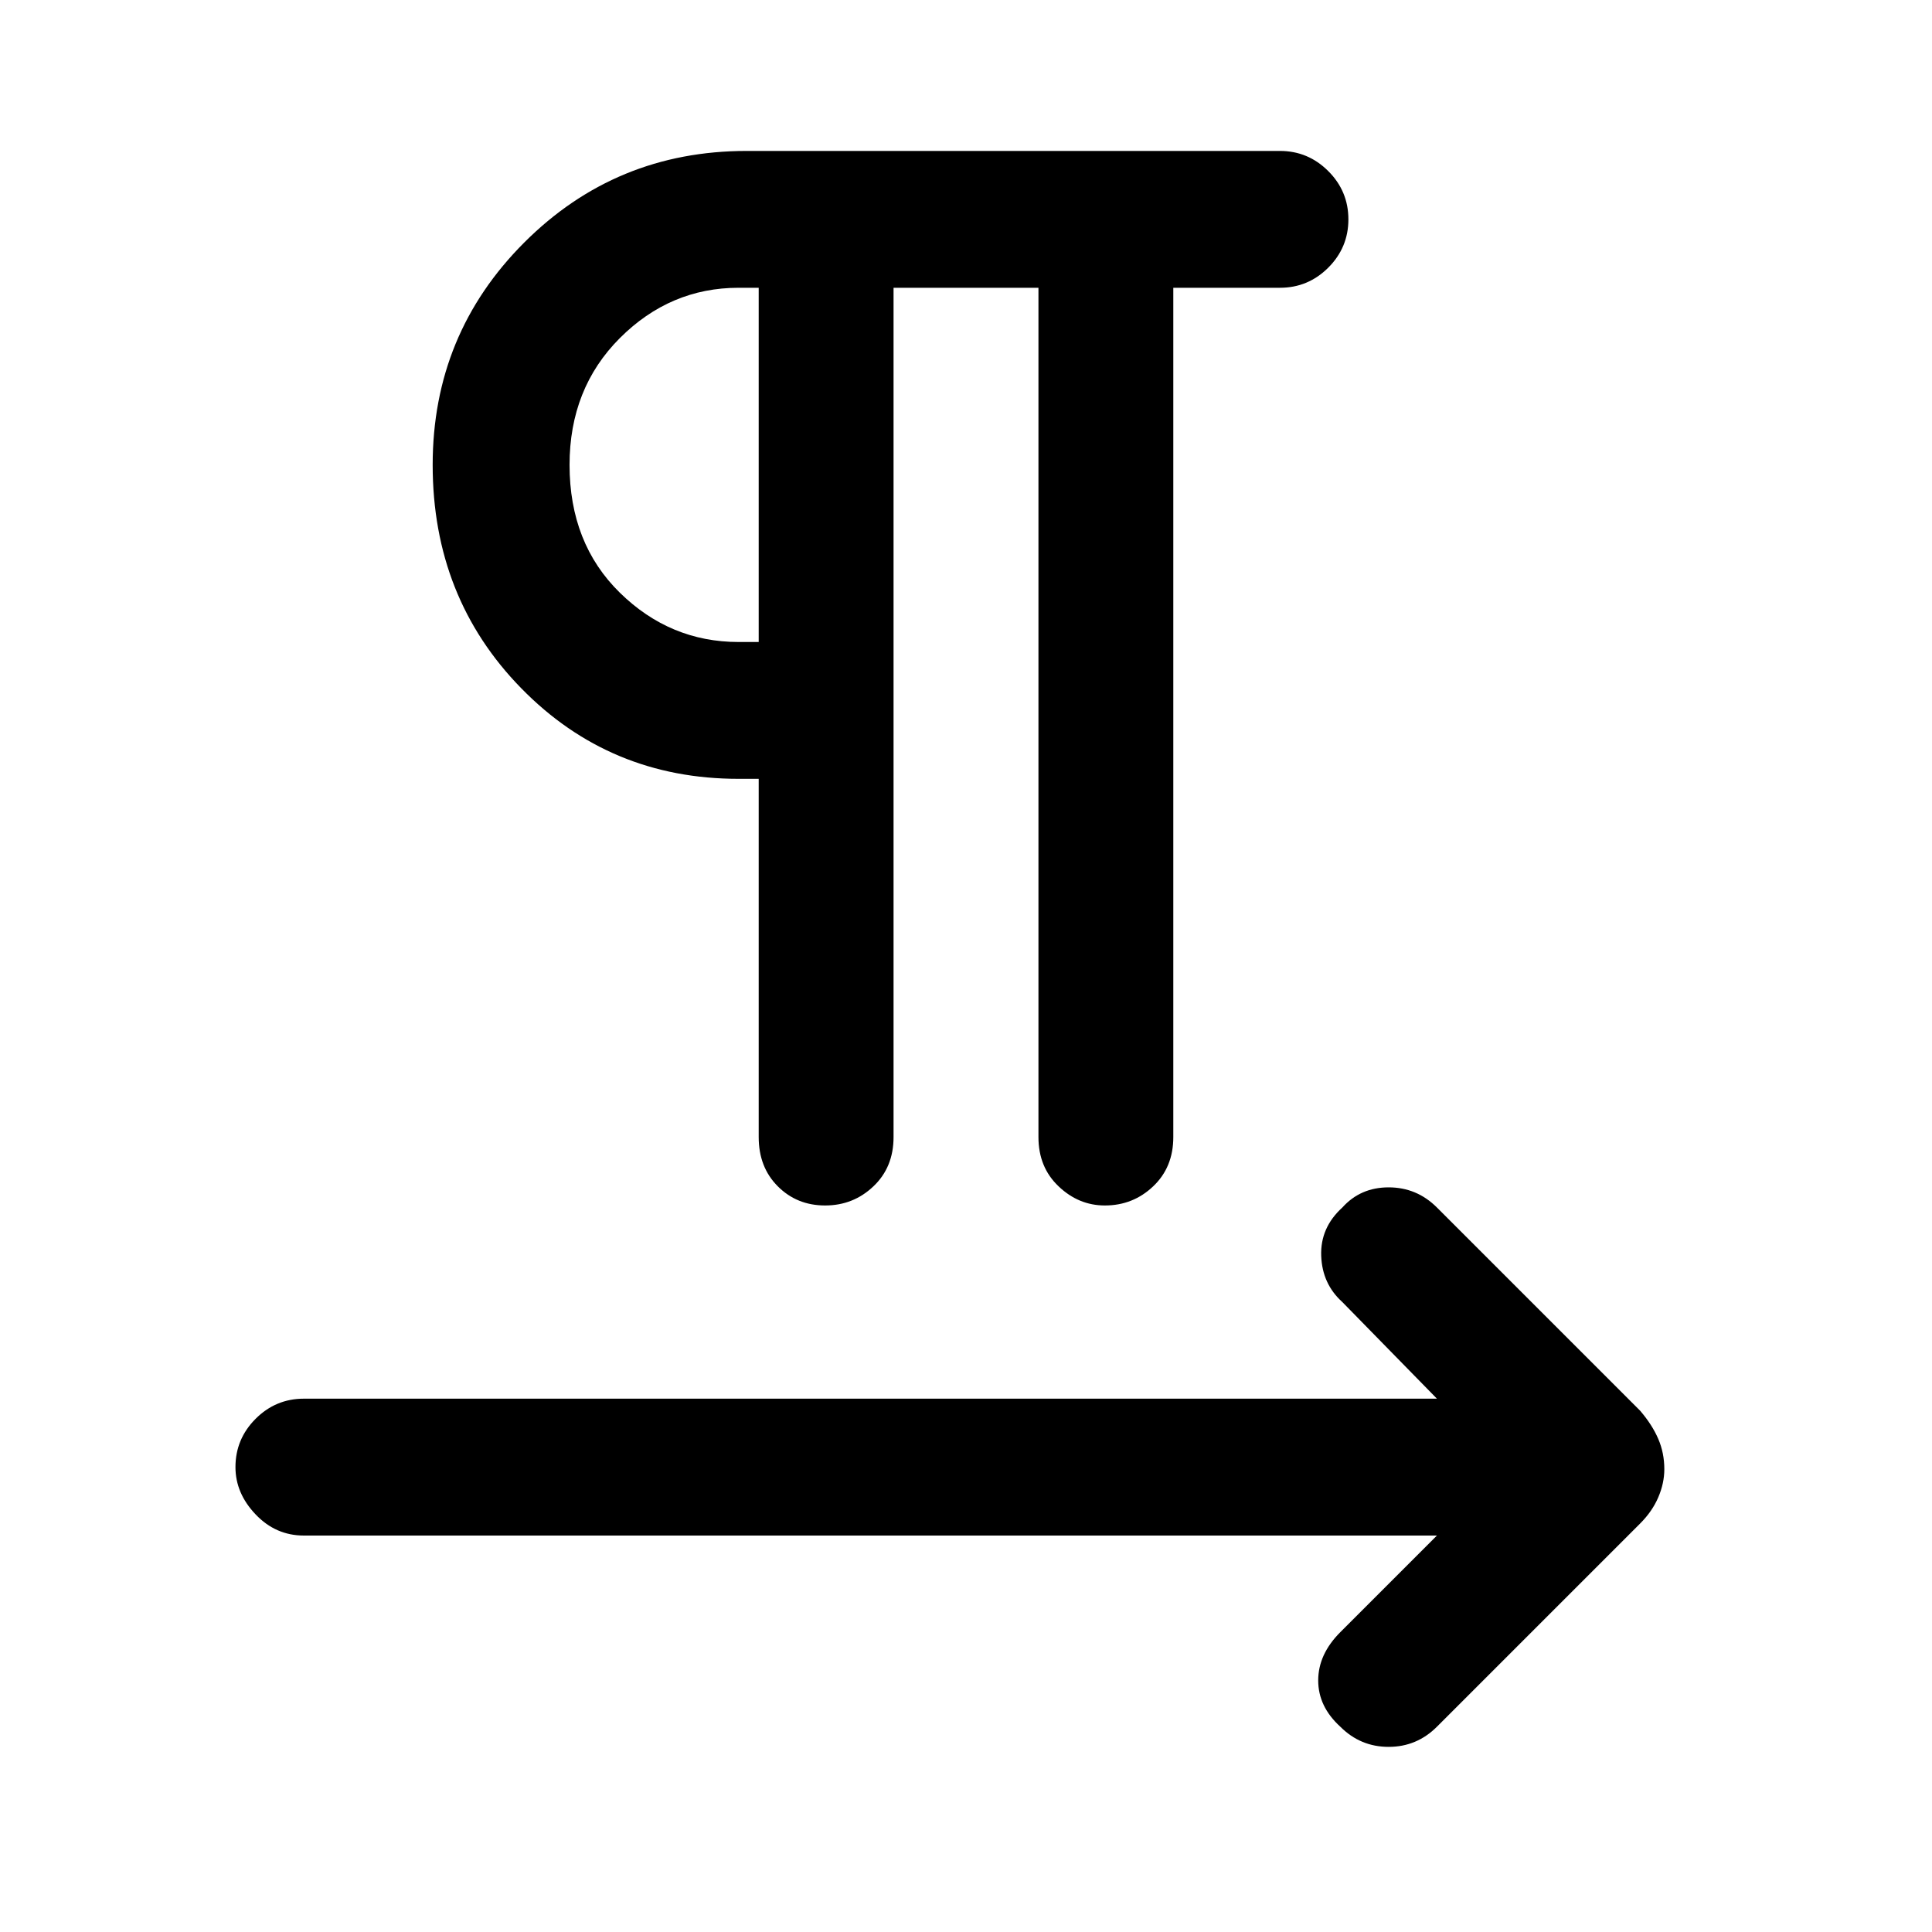 <svg xmlns="http://www.w3.org/2000/svg" height="40" width="40"><path d="M17.083 24.958q-.583 0-.979-.396-.396-.395-.396-1.02v-7.417h-.416q-2.667 0-4.5-1.875-1.834-1.875-1.834-4.625 0-2.708 1.896-4.604t4.604-1.896H26.5q.583 0 1 .417.417.416.417 1 0 .583-.417 1-.417.416-1 .416h-2.208v17.584q0 .625-.417 1.02-.417.396-1 .396-.542 0-.958-.396-.417-.395-.417-1.02V5.958h-3v17.584q0 .625-.417 1.02-.416.396-1 .396ZM27.75 35.75q-.458-.417-.458-.958 0-.542.458-1l2-2H6.292q-.584 0-1-.438-.417-.437-.417-.979 0-.583.417-1 .416-.417 1-.417H29.75l-1.958-2q-.417-.375-.438-.958-.021-.583.438-1 .375-.417.958-.417t1 .417l4.208 4.208q.25.292.375.584.125.291.125.625 0 .291-.125.583t-.375.542L29.75 35.75q-.417.417-1 .417t-1-.417ZM15.708 13.292V5.958h-.416q-1.417 0-2.459 1.042-1.041 1.042-1.041 2.625 0 1.625 1.041 2.646 1.042 1.021 2.459 1.021Zm0-3.667Z"/></svg>